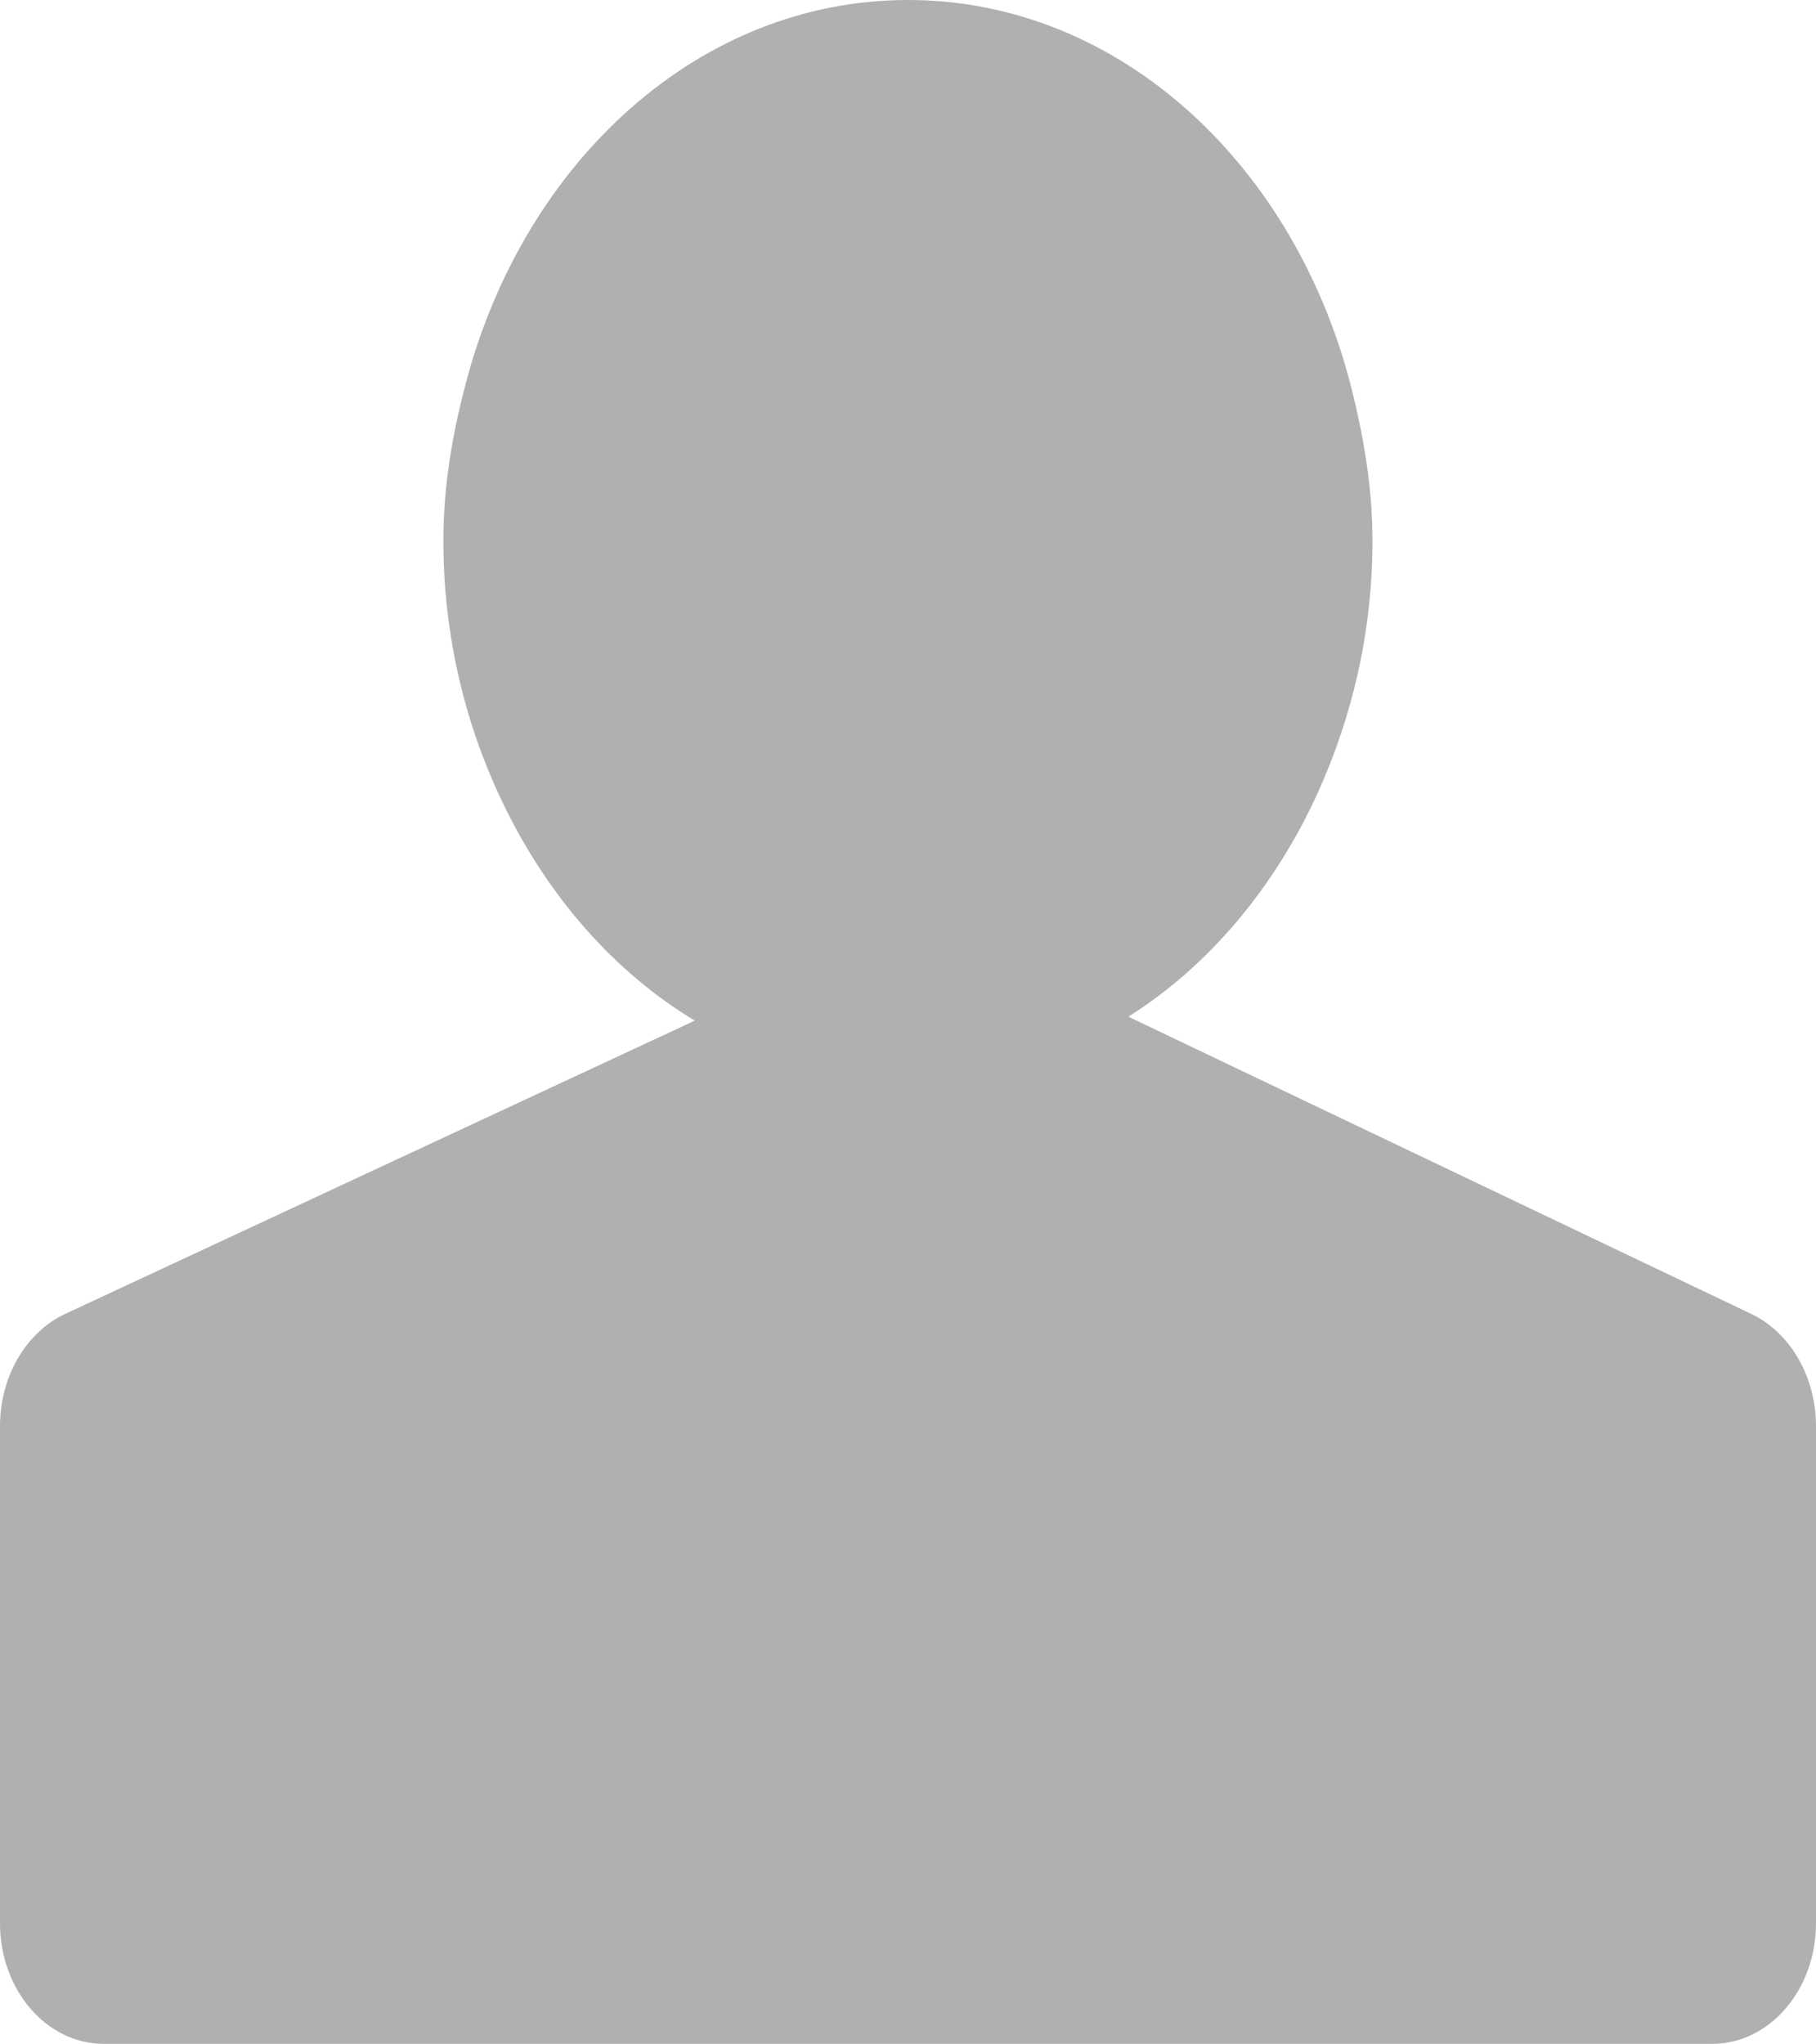 <?xml version="1.0" encoding="utf-8"?>
<!-- Generator: Adobe Illustrator 15.1.0, SVG Export Plug-In . SVG Version: 6.00 Build 0)  -->
<!DOCTYPE svg PUBLIC "-//W3C//DTD SVG 1.1//EN" "http://www.w3.org/Graphics/SVG/1.1/DTD/svg11.dtd">
<svg version="1.1" id="Layer_1" xmlns="http://www.w3.org/2000/svg" xmlns:xlink="http://www.w3.org/1999/xlink" x="0px" y="0px"
	 width="24.841px" height="27.95px" viewBox="0 0 24.841 27.95" enable-background="new 0 0 24.841 27.95" xml:space="preserve">
<g>
	<path fill="#B0B0B0" d="M23.961,17.97l-5.992-2.858l-2.534-1.209c1.106-0.697,2.005-1.773,2.594-3.069
		c0.466-1.029,0.745-2.194,0.745-3.44c0-0.699-0.111-1.363-0.267-2.003C17.754,2.287,15.33,0,12.42,0
		C9.564,0,7.178,2.205,6.377,5.221C6.193,5.913,6.065,6.632,6.065,7.394c0,1.324,0.31,2.558,0.835,3.631
		c0.607,1.245,1.508,2.272,2.604,2.932l-2.428,1.13l-6.186,2.881C0.354,18.219,0,18.826,0,19.502v5.764V26.3
		c0,0.911,0.635,1.649,1.419,1.649h22.003c0.783,0,1.419-0.738,1.419-1.649v-1.034v-5.764C24.84,18.828,24.492,18.227,23.961,17.97z
		"/>
</g>
</svg>
